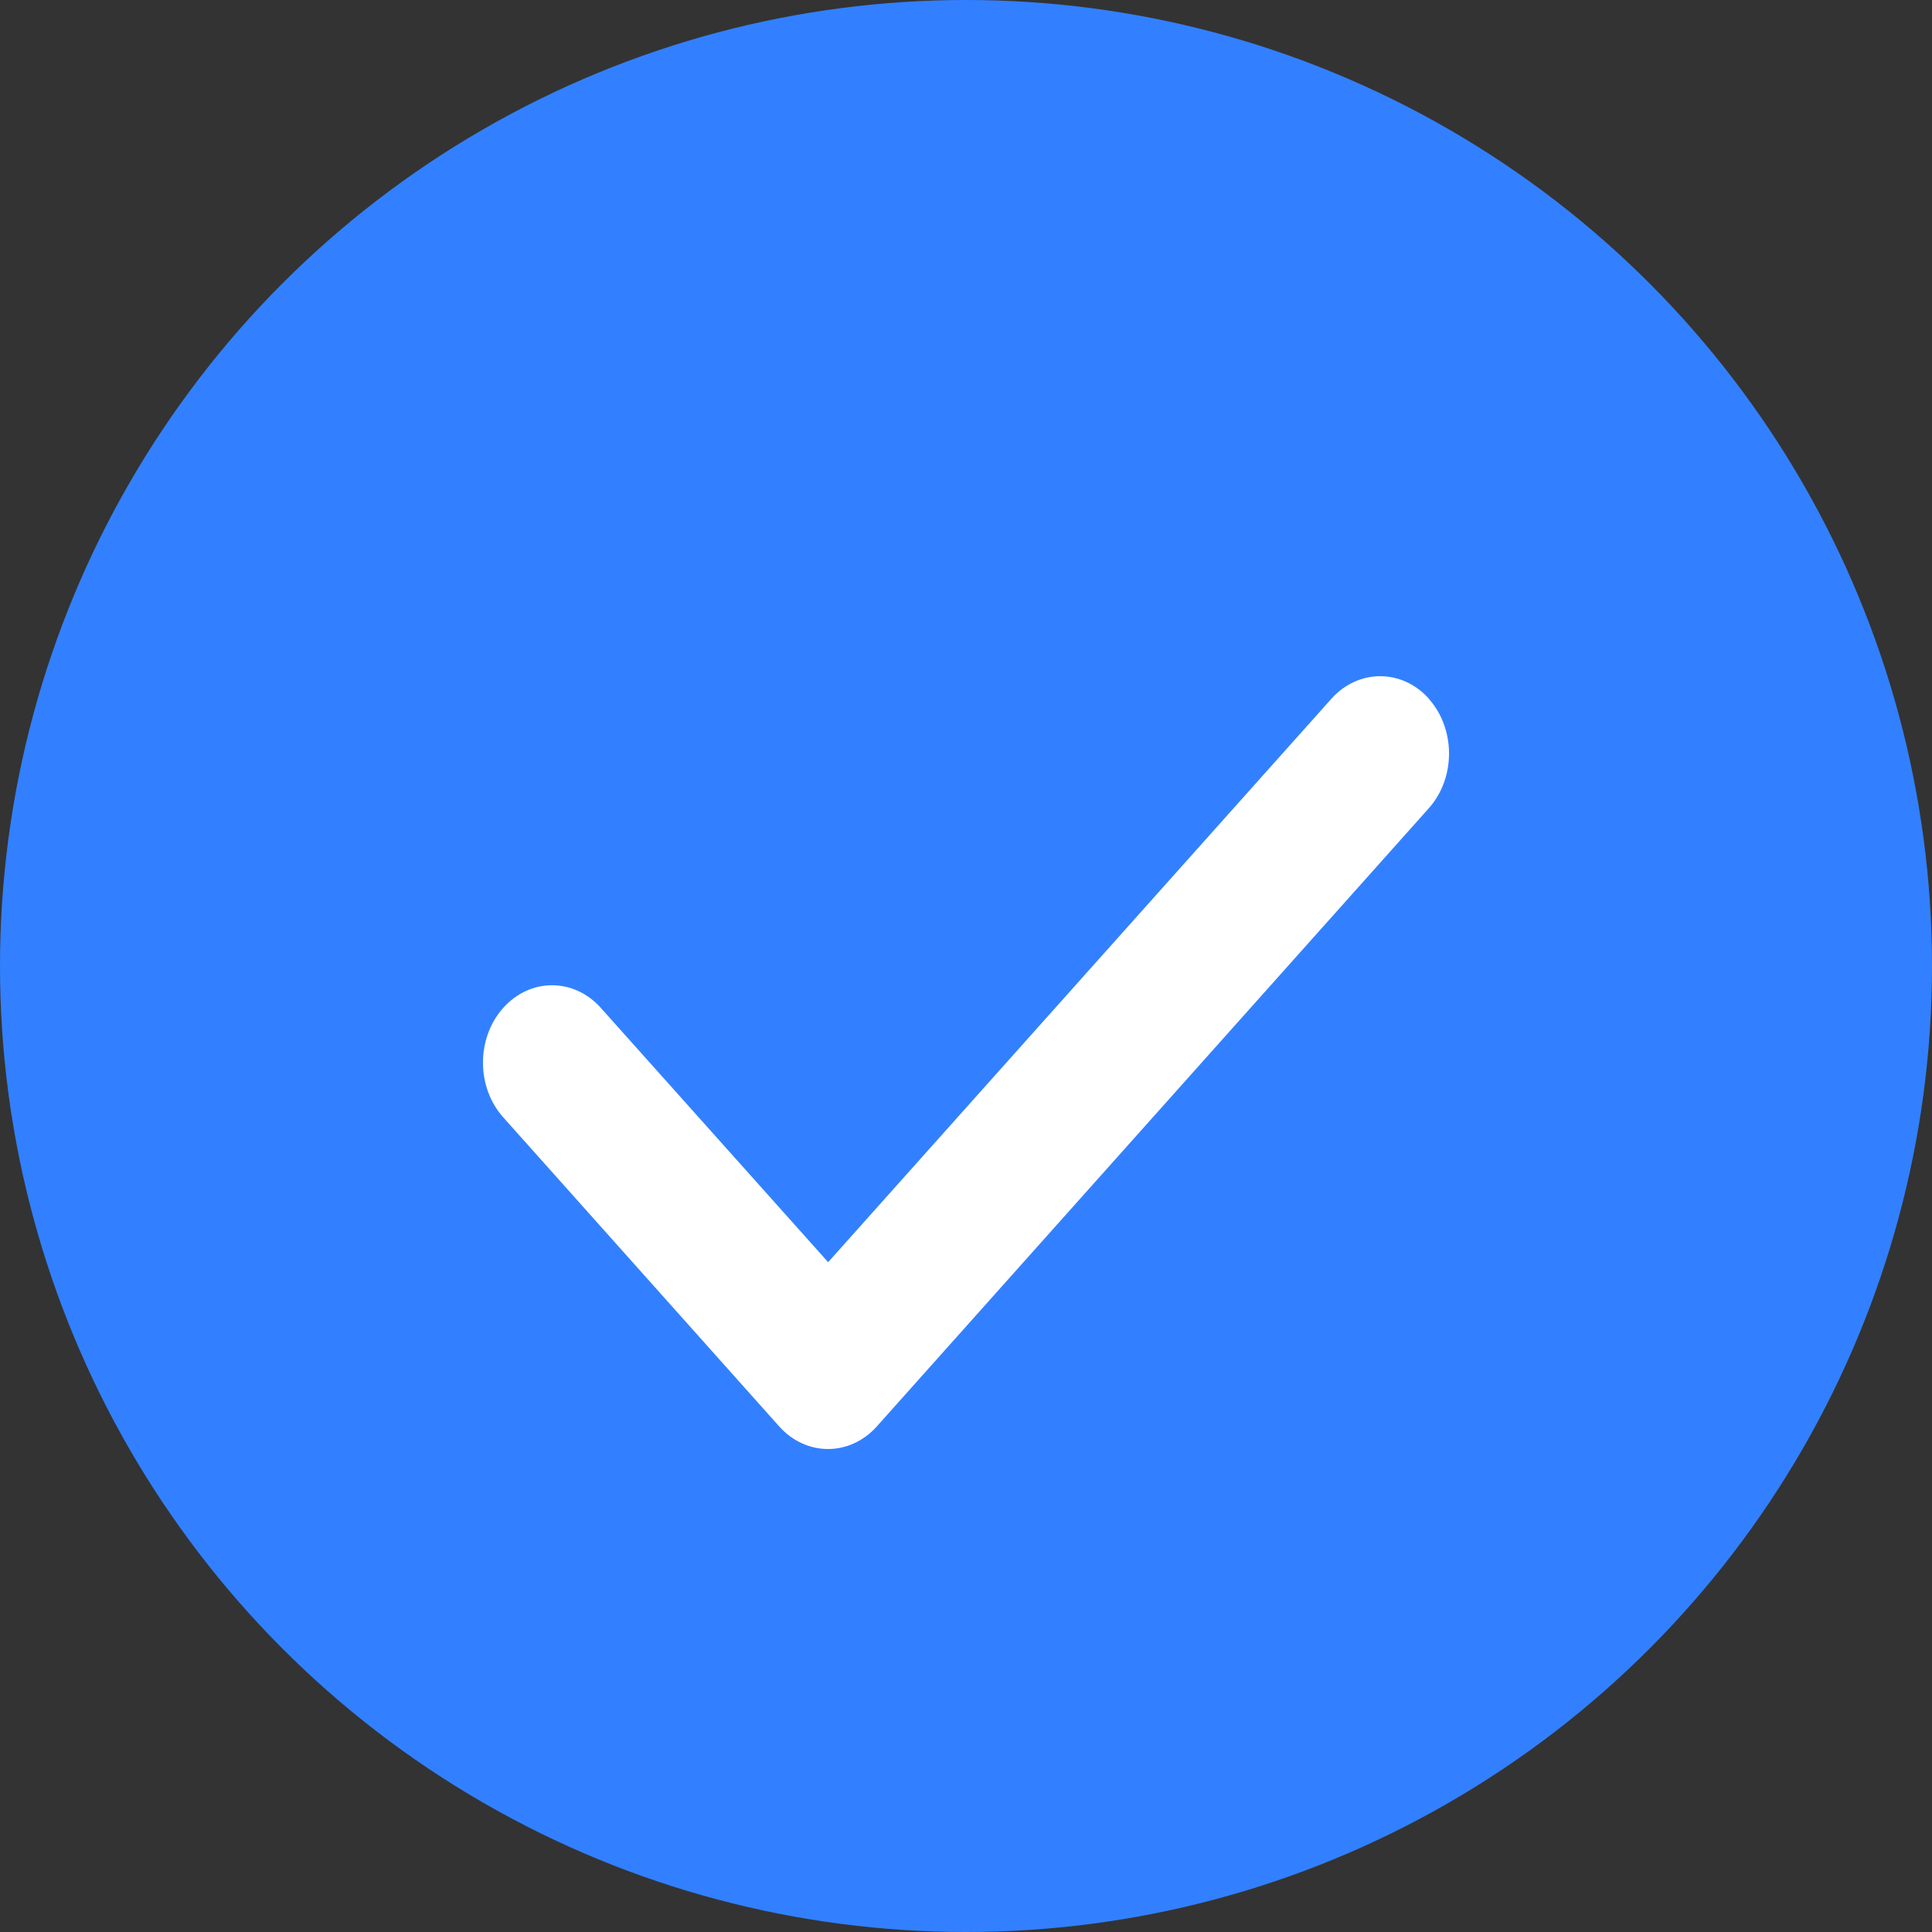 <svg width="20" height="20" viewBox="0 0 20 20" fill="none" xmlns="http://www.w3.org/2000/svg">
<rect x="0" y="0" width="20" height="20" fill="#333333" stroke="none"/>
<g id="Group 16">
<circle id="Ellipse 15" cx="10" cy="10" r="10" fill="#3280FF"/>
<path id="Vector" d="M14.791 7.234C15.07 7.547 15.07 8.054 14.791 8.367L9.077 14.766C8.798 15.078 8.345 15.078 8.066 14.766L5.209 11.566C4.93 11.254 4.93 10.746 5.209 10.434C5.488 10.121 5.941 10.121 6.22 10.434L8.573 13.066L13.782 7.234C14.061 6.922 14.514 6.922 14.793 7.234H14.791Z" fill="white"/>
</g>
</svg>
